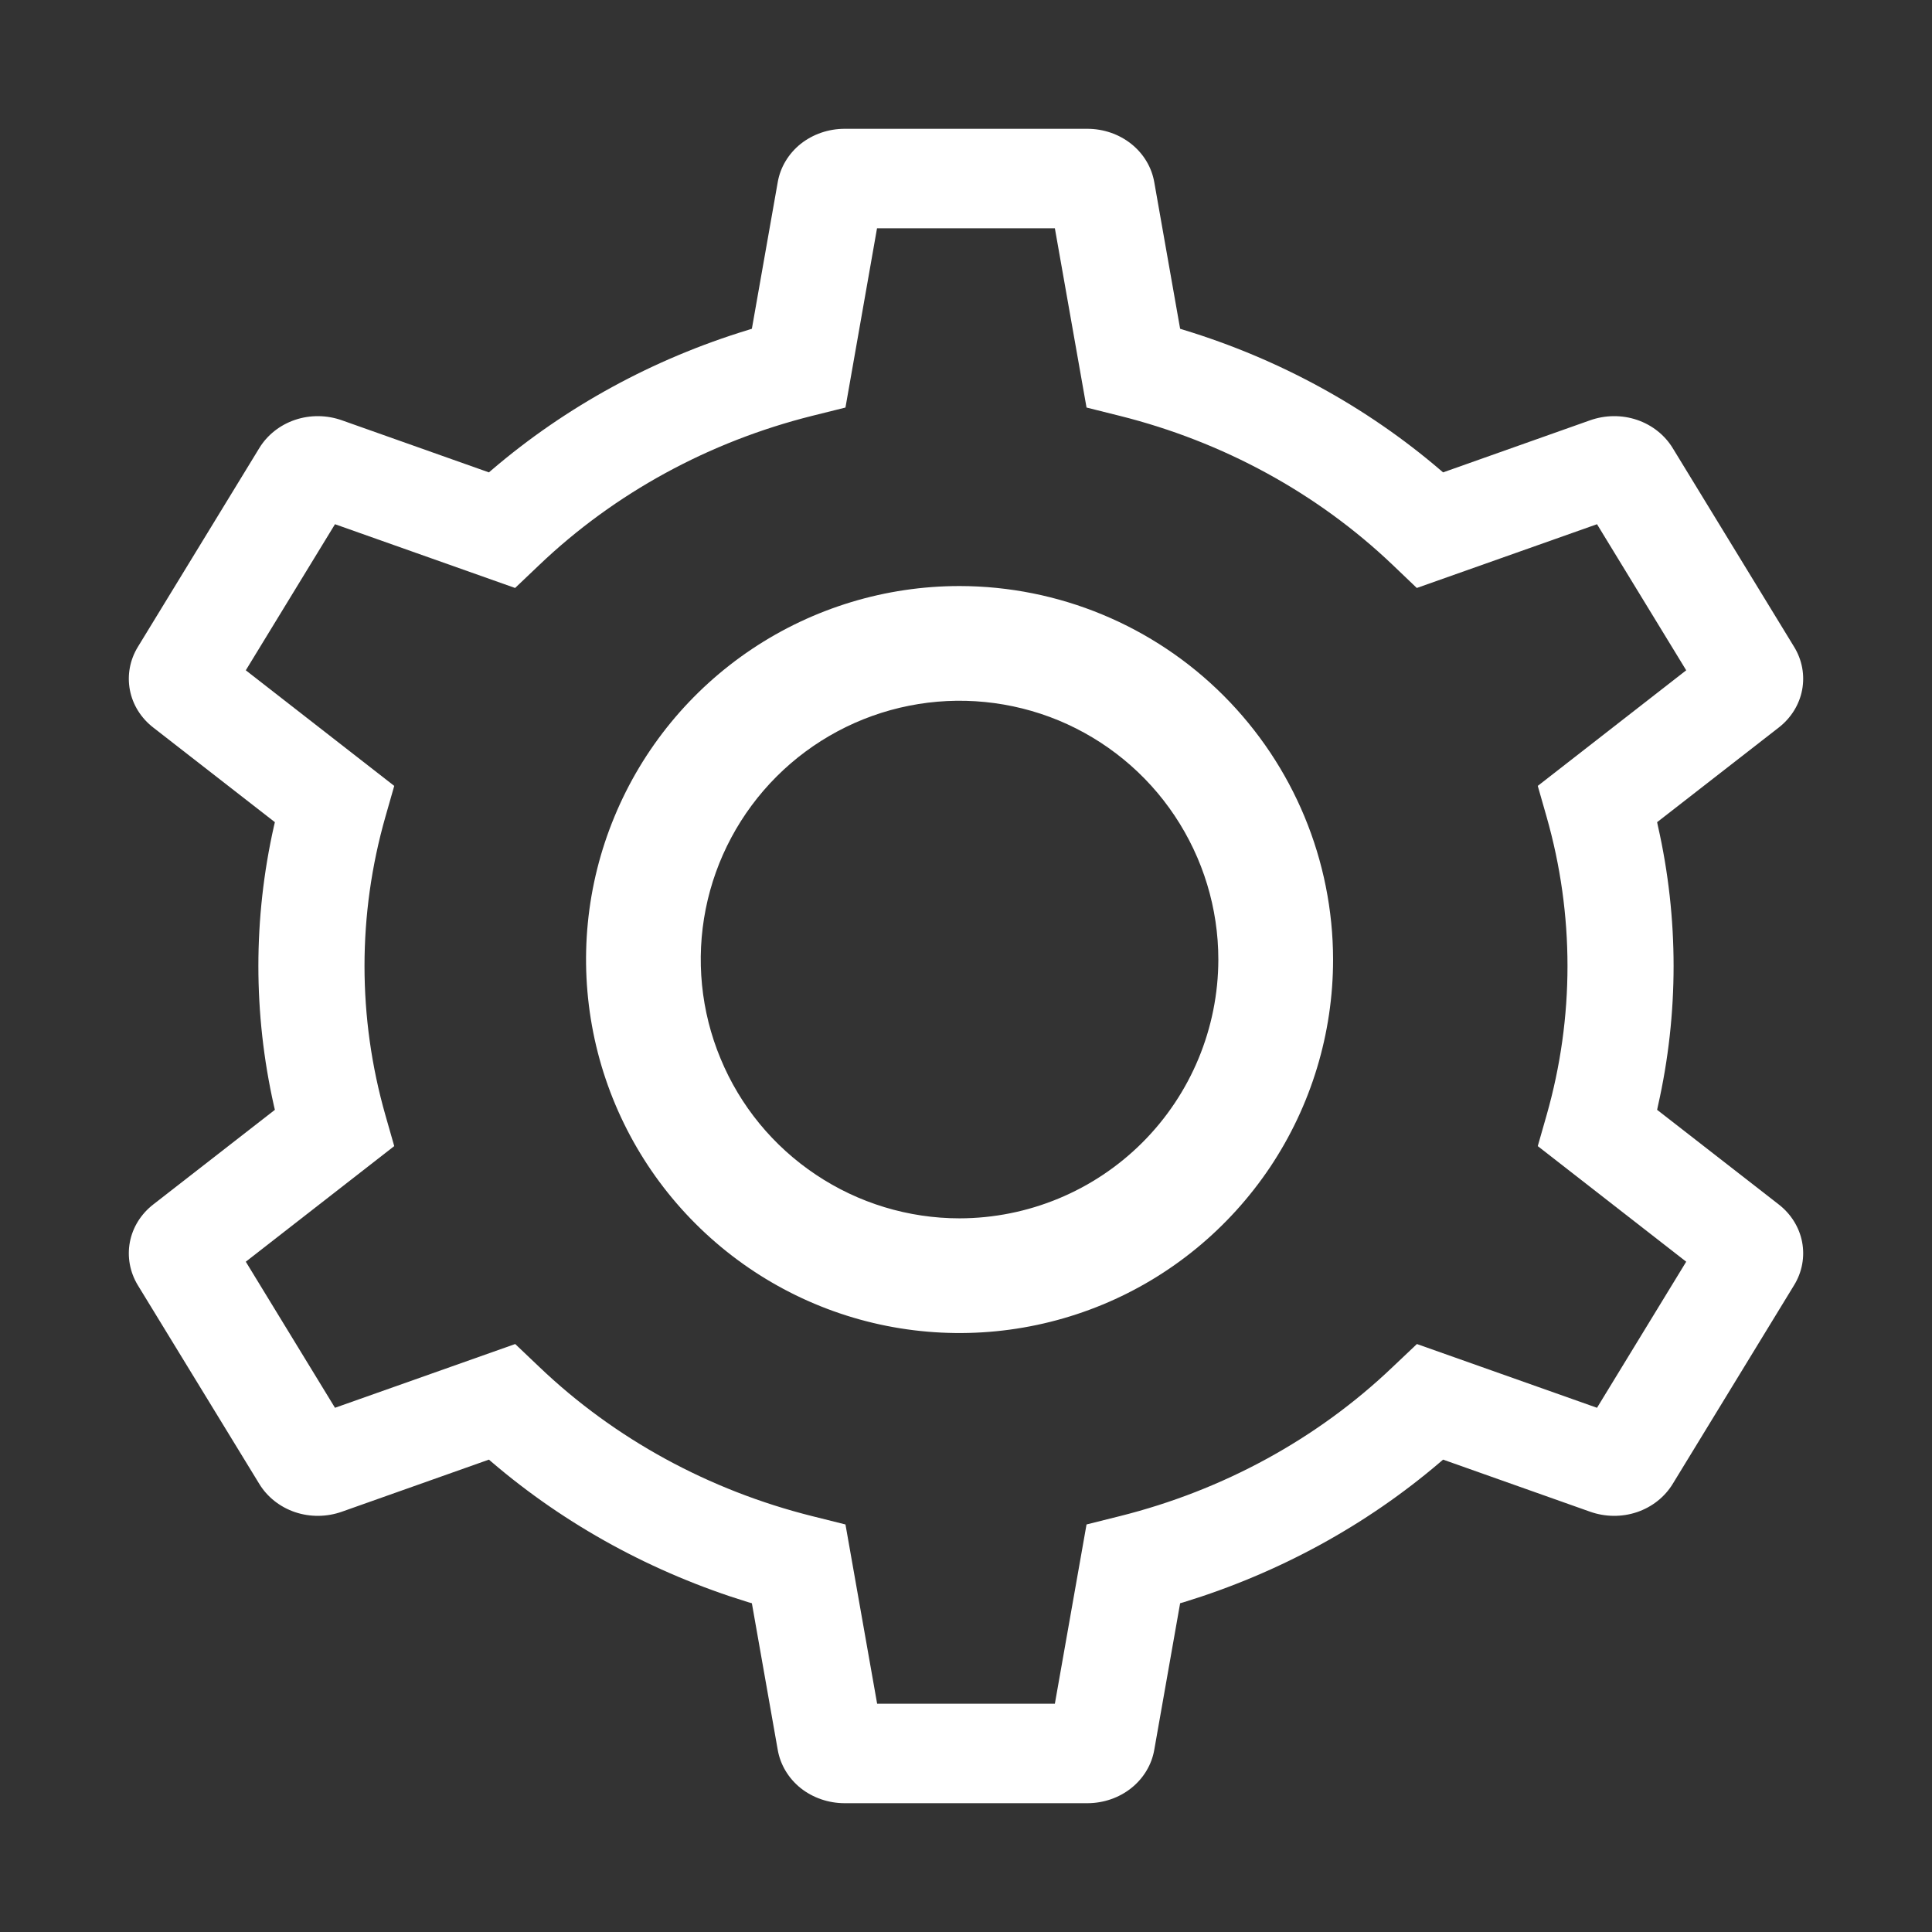 <svg width="18" height="18" viewBox="0 0 18 18" fill="none" xmlns="http://www.w3.org/2000/svg">
<rect x="0" y="0" width="18" height="18" fill="#333333" stroke="none"/>
<path fill-rule="evenodd" clip-rule="evenodd" d="M8.94 5.46C8.252 5.46 7.579 5.664 7.007 6.046C6.434 6.429 5.988 6.972 5.725 7.608C5.461 8.244 5.393 8.944 5.527 9.619C5.661 10.294 5.993 10.914 6.479 11.4C6.966 11.887 7.586 12.219 8.261 12.353C8.936 12.487 9.636 12.418 10.272 12.155C10.908 11.892 11.451 11.445 11.834 10.873C12.216 10.301 12.42 9.628 12.42 8.94C12.419 8.017 12.052 7.133 11.399 6.48C10.747 5.828 9.863 5.461 8.94 5.46ZM10.644 10.644C10.192 11.096 9.579 11.35 8.94 11.351C8.463 11.351 7.997 11.209 7.601 10.944C7.204 10.679 6.895 10.303 6.713 9.862C6.53 9.422 6.482 8.937 6.575 8.469C6.668 8.002 6.898 7.572 7.235 7.235C7.572 6.898 8.002 6.668 8.47 6.575C8.937 6.482 9.422 6.53 9.863 6.712C10.303 6.895 10.68 7.204 10.944 7.6C11.209 7.997 11.351 8.463 11.351 8.94C11.35 9.579 11.096 10.192 10.644 10.644Z" fill="white"/>
<path fill-rule="evenodd" clip-rule="evenodd" d="M16.57 11.22L15.439 10.34L15.447 10.302C15.641 9.444 15.641 8.556 15.447 7.698L15.439 7.66L16.57 6.78C16.686 6.691 16.764 6.565 16.79 6.428C16.816 6.29 16.79 6.148 16.715 6.026L15.585 4.176C15.511 4.054 15.393 3.96 15.252 3.912C15.11 3.864 14.955 3.866 14.814 3.916L13.445 4.401L13.418 4.378C12.729 3.789 11.915 3.344 11.03 3.074L10.995 3.063L10.754 1.697C10.73 1.559 10.655 1.433 10.54 1.341C10.426 1.25 10.281 1.2 10.13 1.2L7.87 1.2C7.719 1.2 7.574 1.25 7.459 1.341C7.345 1.433 7.27 1.559 7.246 1.697L7.005 3.063L6.97 3.074C6.085 3.344 5.271 3.789 4.582 4.378L4.555 4.401L3.186 3.916C3.045 3.866 2.89 3.864 2.748 3.912C2.607 3.96 2.489 4.054 2.415 4.176L1.285 6.026C1.21 6.148 1.184 6.29 1.21 6.428C1.236 6.566 1.314 6.691 1.43 6.78L2.561 7.66L2.552 7.698C2.359 8.556 2.359 9.444 2.552 10.302L2.561 10.34L1.43 11.22C1.314 11.309 1.236 11.435 1.21 11.572C1.184 11.71 1.21 11.852 1.284 11.974L2.415 13.824C2.489 13.946 2.607 14.04 2.748 14.088C2.89 14.136 3.045 14.134 3.186 14.084L4.555 13.599L4.582 13.622C5.271 14.211 6.085 14.655 6.97 14.927L7.005 14.937L7.246 16.303C7.27 16.441 7.345 16.567 7.459 16.659C7.574 16.75 7.719 16.8 7.87 16.8L10.13 16.8C10.281 16.8 10.426 16.75 10.54 16.659C10.655 16.567 10.73 16.441 10.754 16.303L10.995 14.937L11.03 14.927C11.915 14.655 12.729 14.211 13.418 13.622L13.445 13.599L14.814 14.084C14.955 14.134 15.11 14.136 15.252 14.088C15.393 14.04 15.511 13.946 15.585 13.824L16.715 11.974C16.79 11.852 16.816 11.71 16.79 11.572C16.764 11.435 16.686 11.309 16.57 11.22ZM14.879 13.116L13.201 12.522L12.975 12.736C12.273 13.406 11.395 13.885 10.431 14.126L10.123 14.203L9.828 15.873H8.172L7.877 14.203L7.569 14.126C6.605 13.885 5.727 13.406 5.025 12.736L4.8 12.522L3.121 13.116L2.29 11.755L3.673 10.678L3.591 10.391C3.331 9.48 3.331 8.52 3.591 7.609L3.673 7.322L2.29 6.245L3.121 4.884L4.799 5.478L5.025 5.263C5.727 4.594 6.605 4.115 7.568 3.874L7.877 3.797L8.171 2.127H9.828L10.123 3.797L10.431 3.874C11.395 4.115 12.273 4.594 12.975 5.263L13.2 5.478L14.879 4.884L15.71 6.245L14.327 7.322L14.409 7.609C14.669 8.52 14.669 9.48 14.409 10.391L14.327 10.678L15.71 11.755L14.879 13.116Z" fill="white"/>
</svg>
